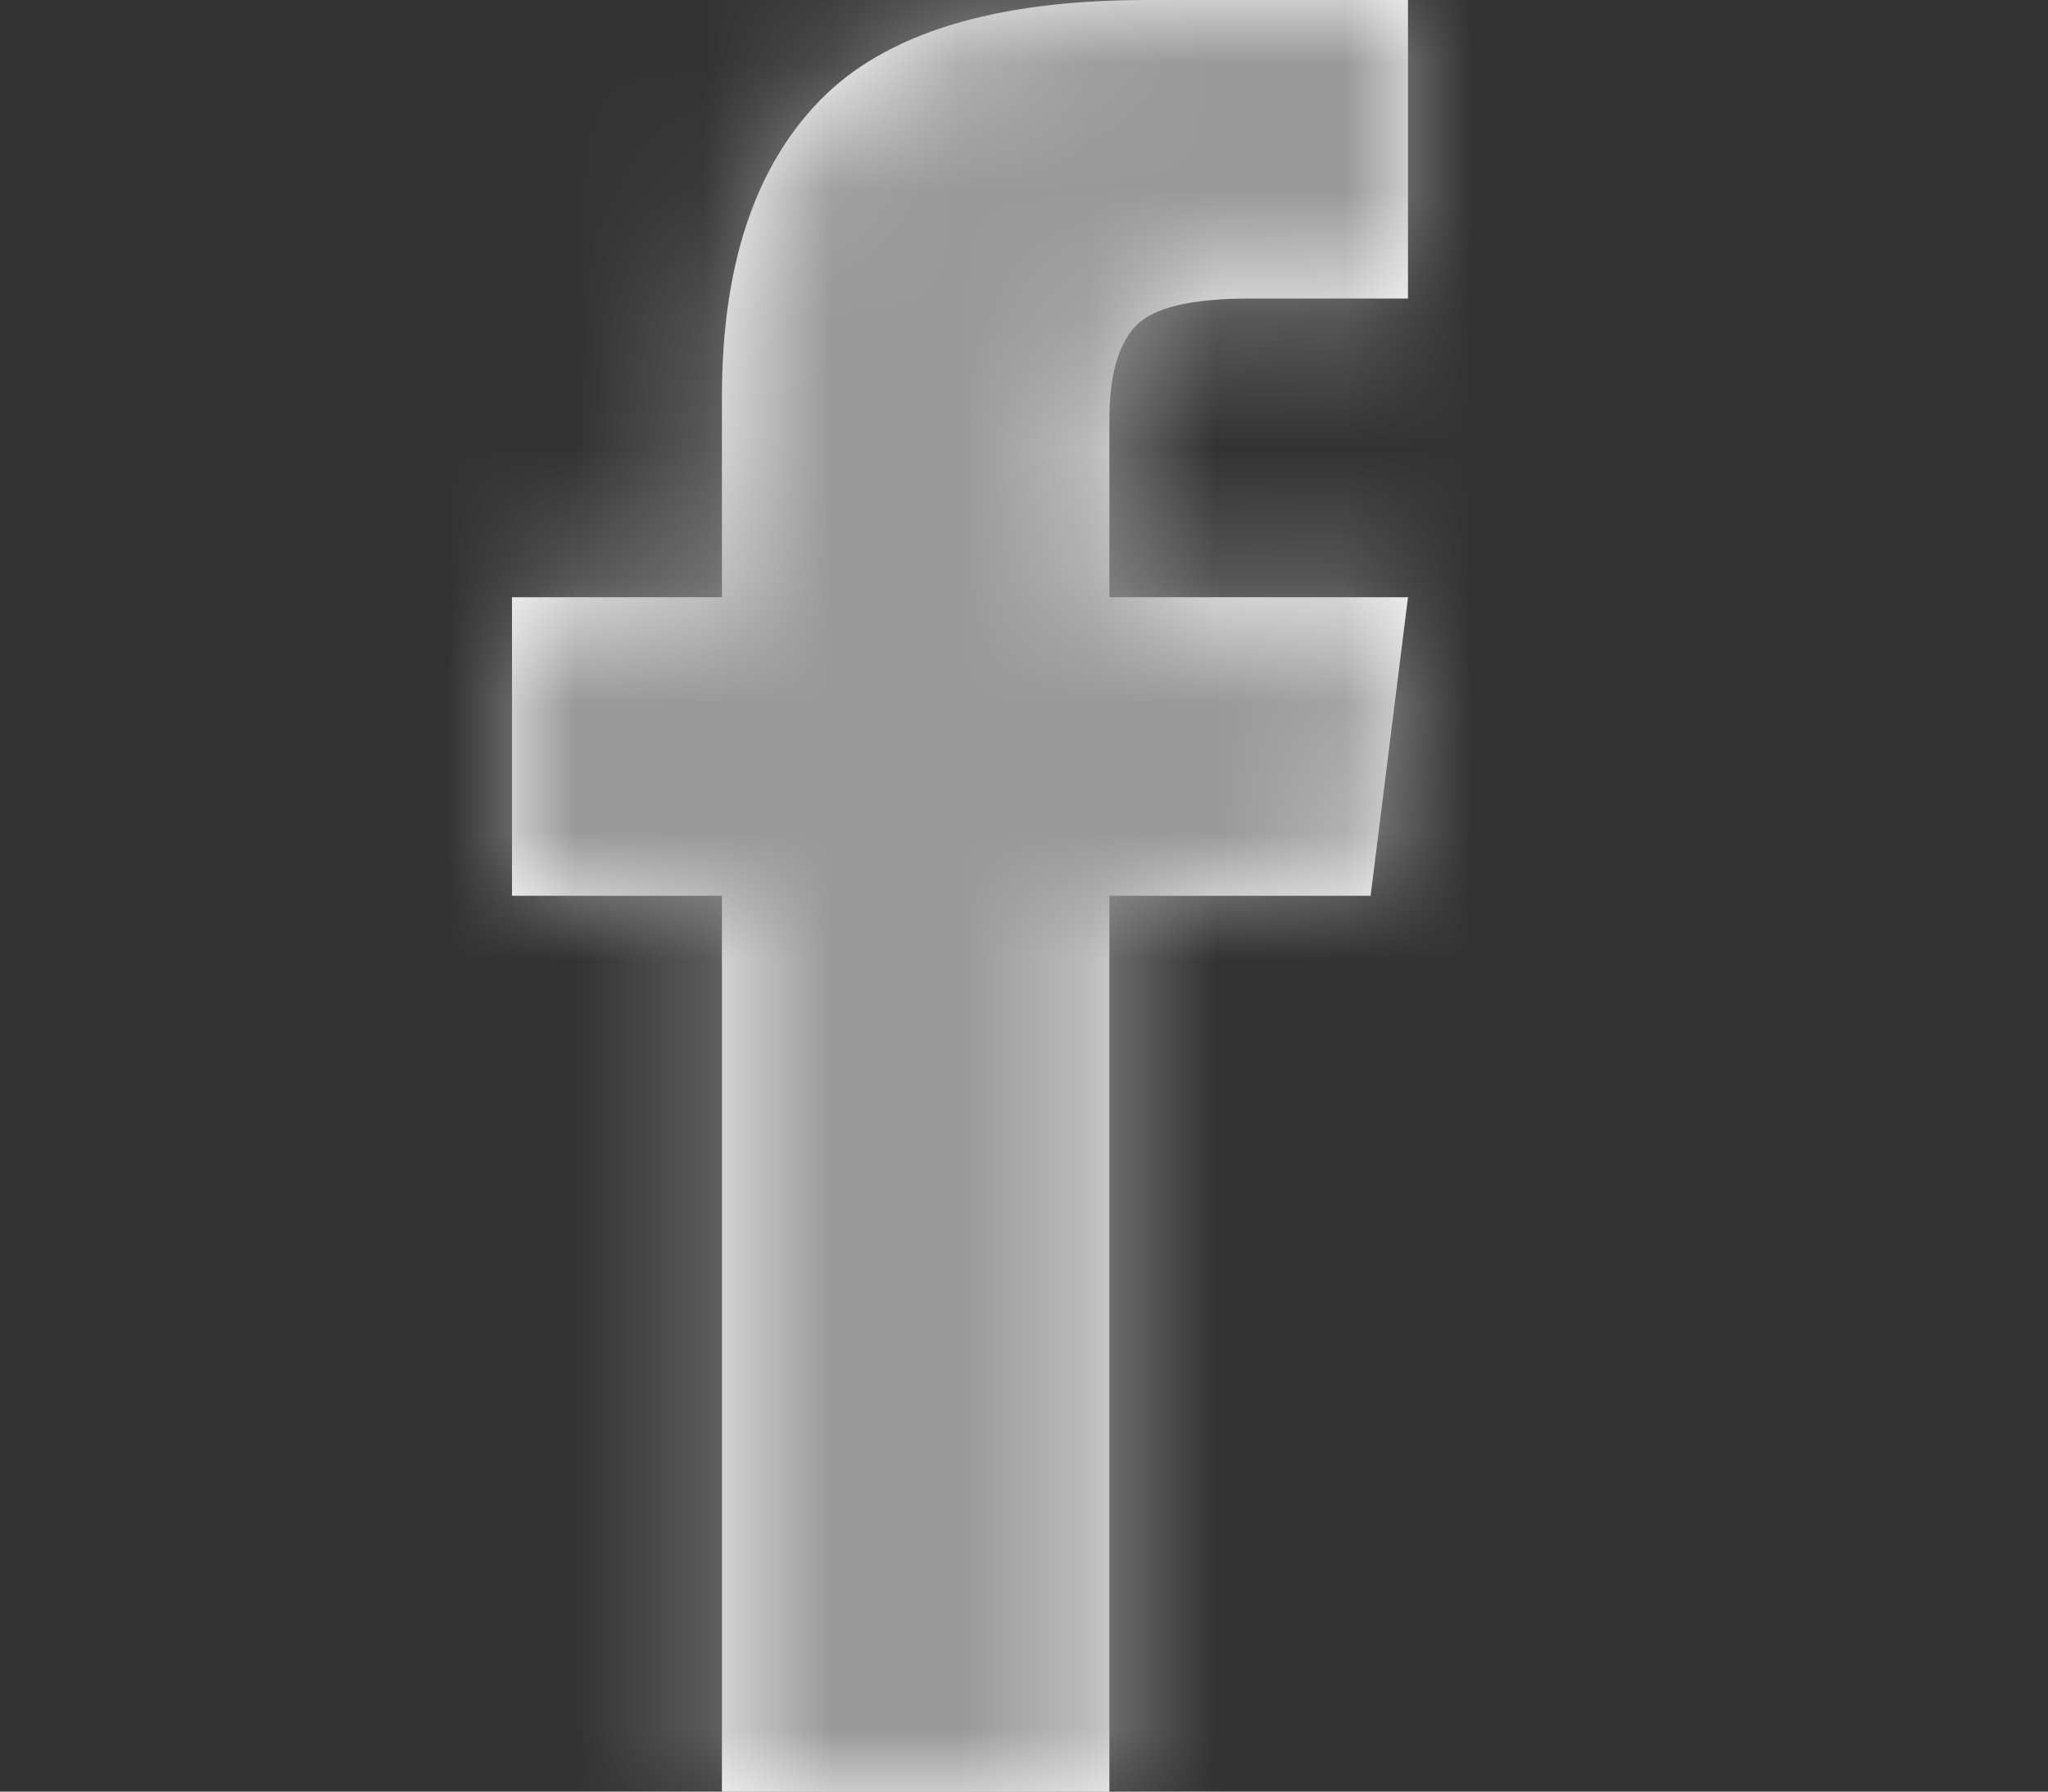 <svg xmlns="http://www.w3.org/2000/svg" xmlns:xlink="http://www.w3.org/1999/xlink" width="16" height="14" viewBox="0 0 16 14"><rect x="0" y="0" width="16" height="14" fill="#333333" stroke="none"/><defs><path id="a" d="M4.667 4.667H7L6.708 7H4.667v7H1.64V7H0V4.667h1.64V3.099c0-1.02.256-1.793.766-2.315C2.916.26 3.767 0 4.958 0H7v2.333H5.76c-.461 0-.76.073-.893.22-.133.145-.2.388-.2.728v1.386z"/></defs><g fill="none" fill-rule="evenodd" transform="translate(4)"><mask id="b" fill="#fff"><use xlink:href="#a"/></mask><use fill="#FFF" xlink:href="#a"/><path fill="#999" d="M-6-3h19v19H-6z" mask="url(#b)"/></g></svg>